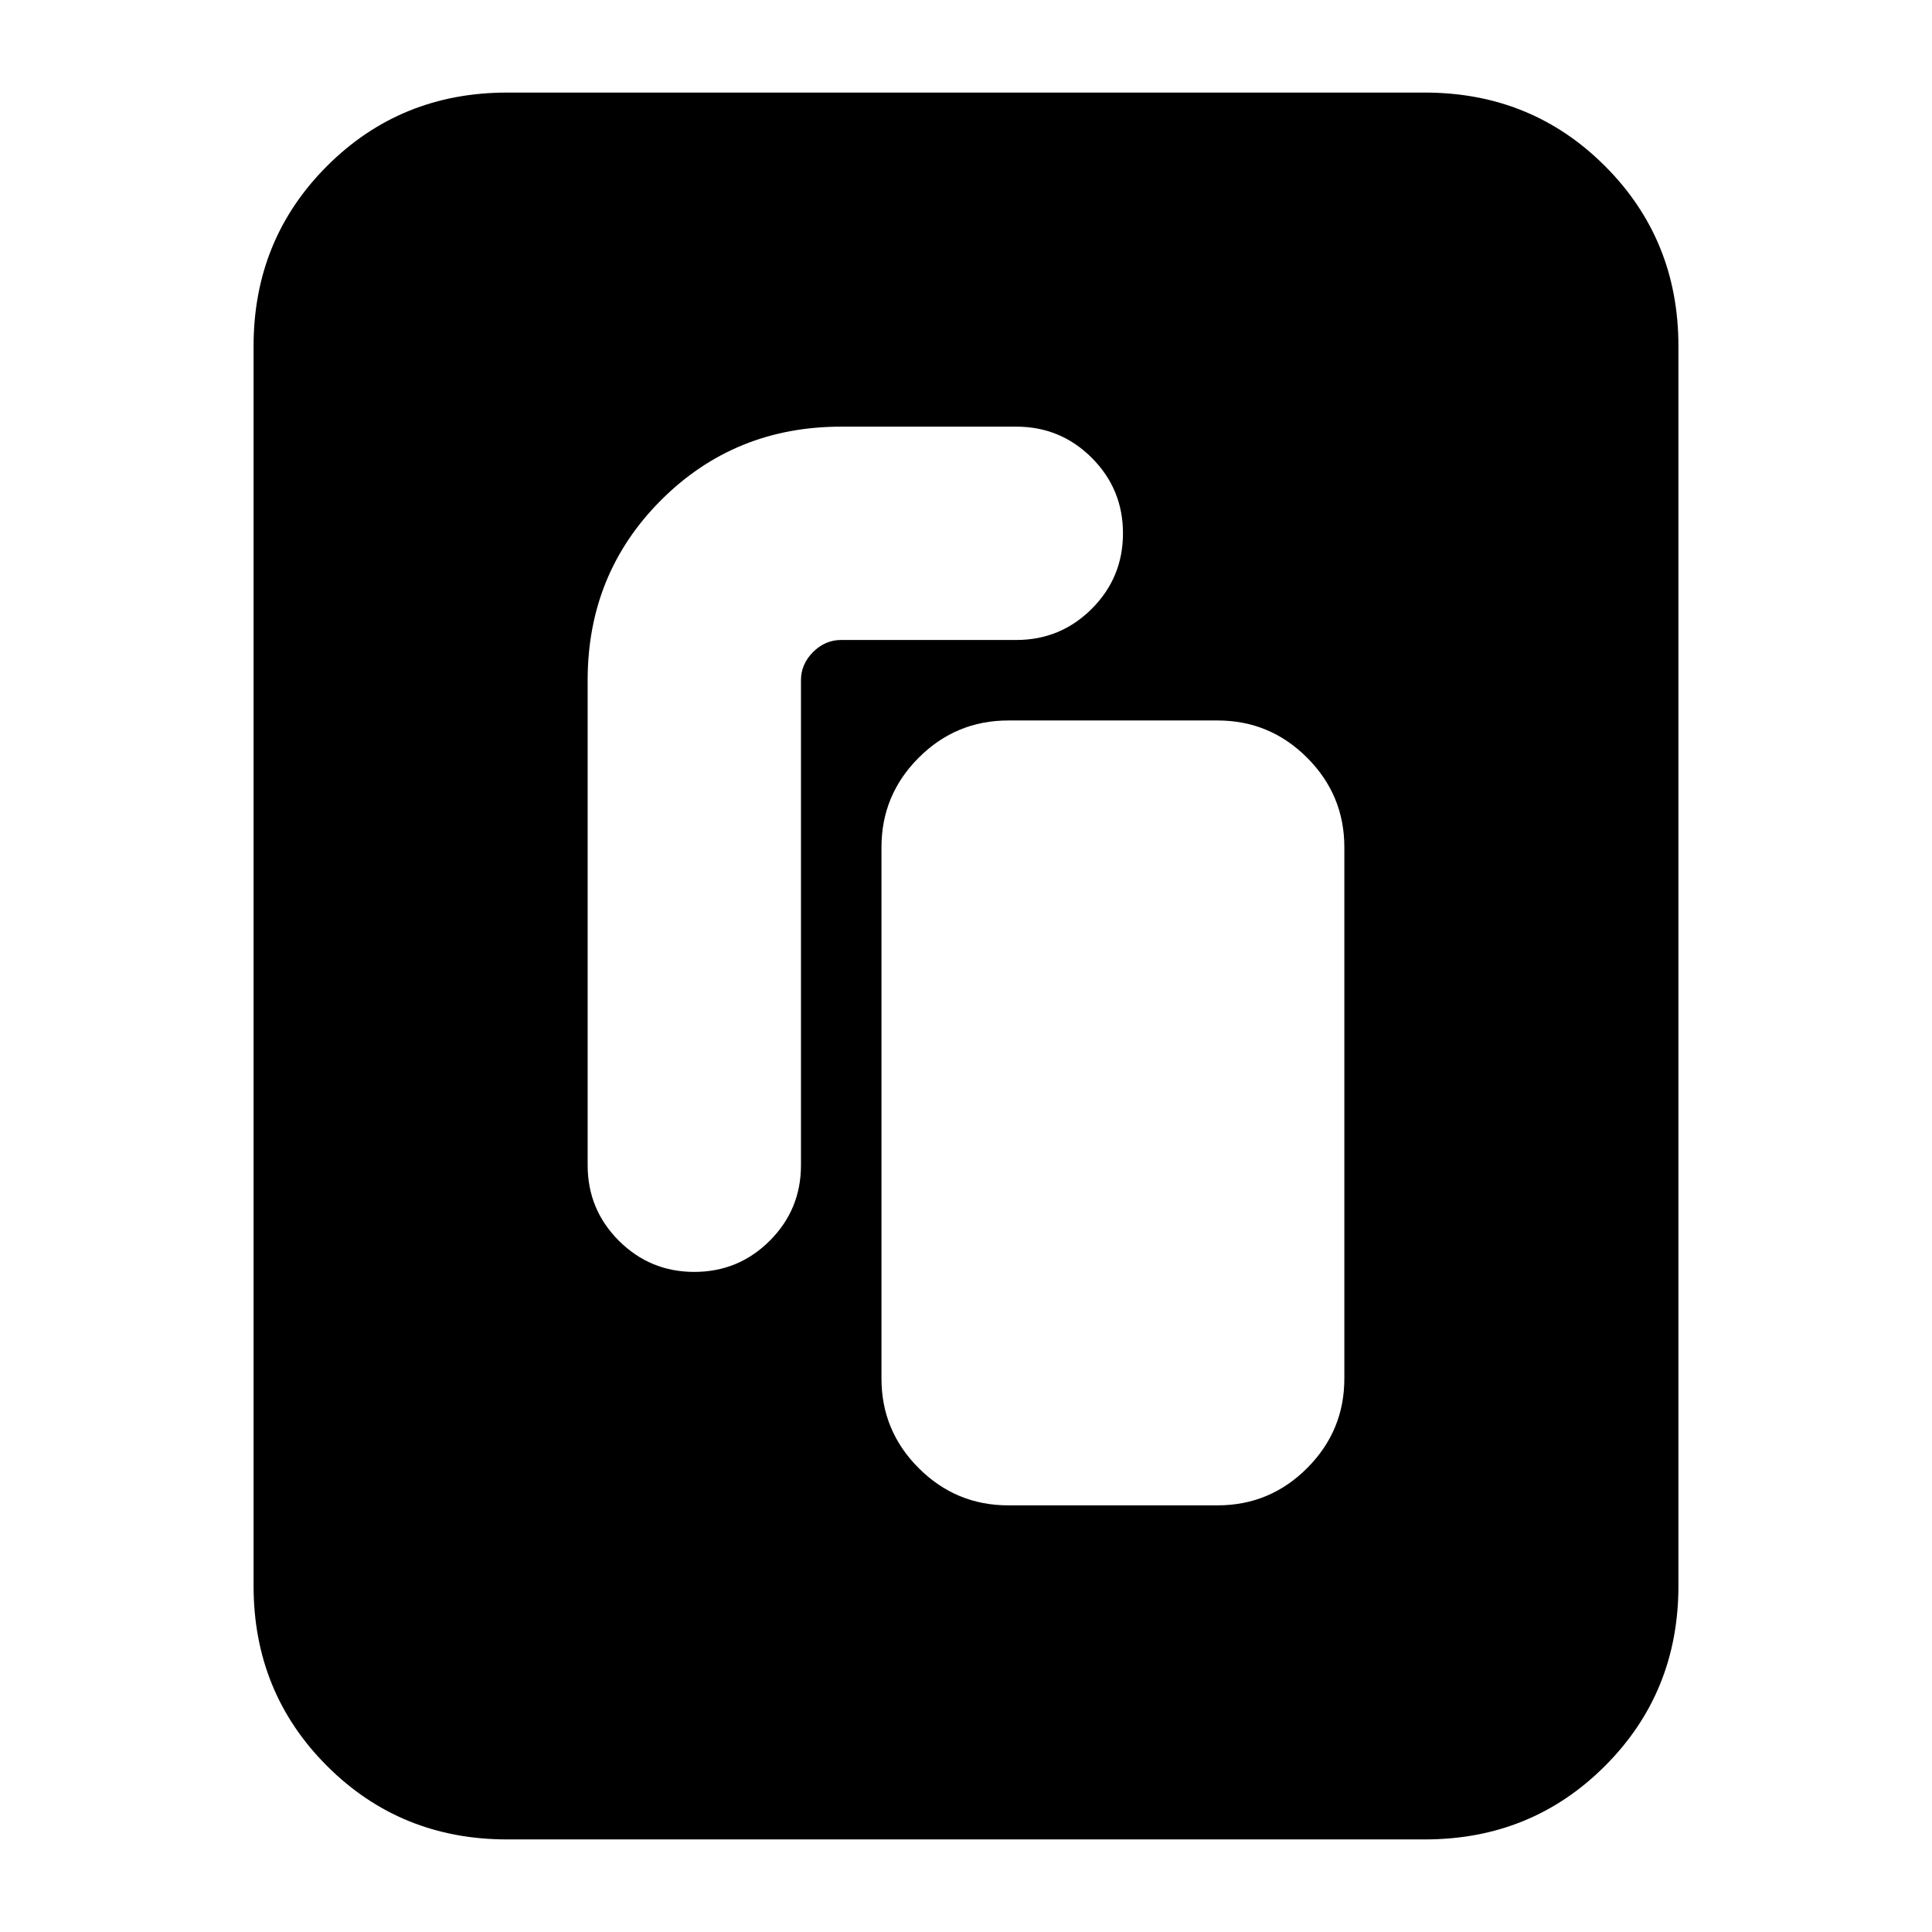 <svg xmlns="http://www.w3.org/2000/svg" height="24" viewBox="0 -960 960 960" width="24"><path d="M501-212h104q26 0 44.5-18.5T668-275v-264q0-26-18.5-44.5T605-602H501q-26 0-44.5 18.5T438-539v264q0 26 18.5 44.5T501-212ZM345-328q22 0 37.5-15.5T398-381v-241q0-8 6-14t14-6h87q22 0 37.5-15.5T558-695q0-22-15.5-37.5T505-748h-87q-53 0-89.5 36.5T292-622v241q0 22 15.5 37.5T345-328Zm489 156q0 53-36.5 89.5T708-46H252q-53 0-89.5-36.5T126-172v-616q0-53 36.5-89.5T252-914h456q53 0 89.5 36.5T834-788v616Z"/></svg>